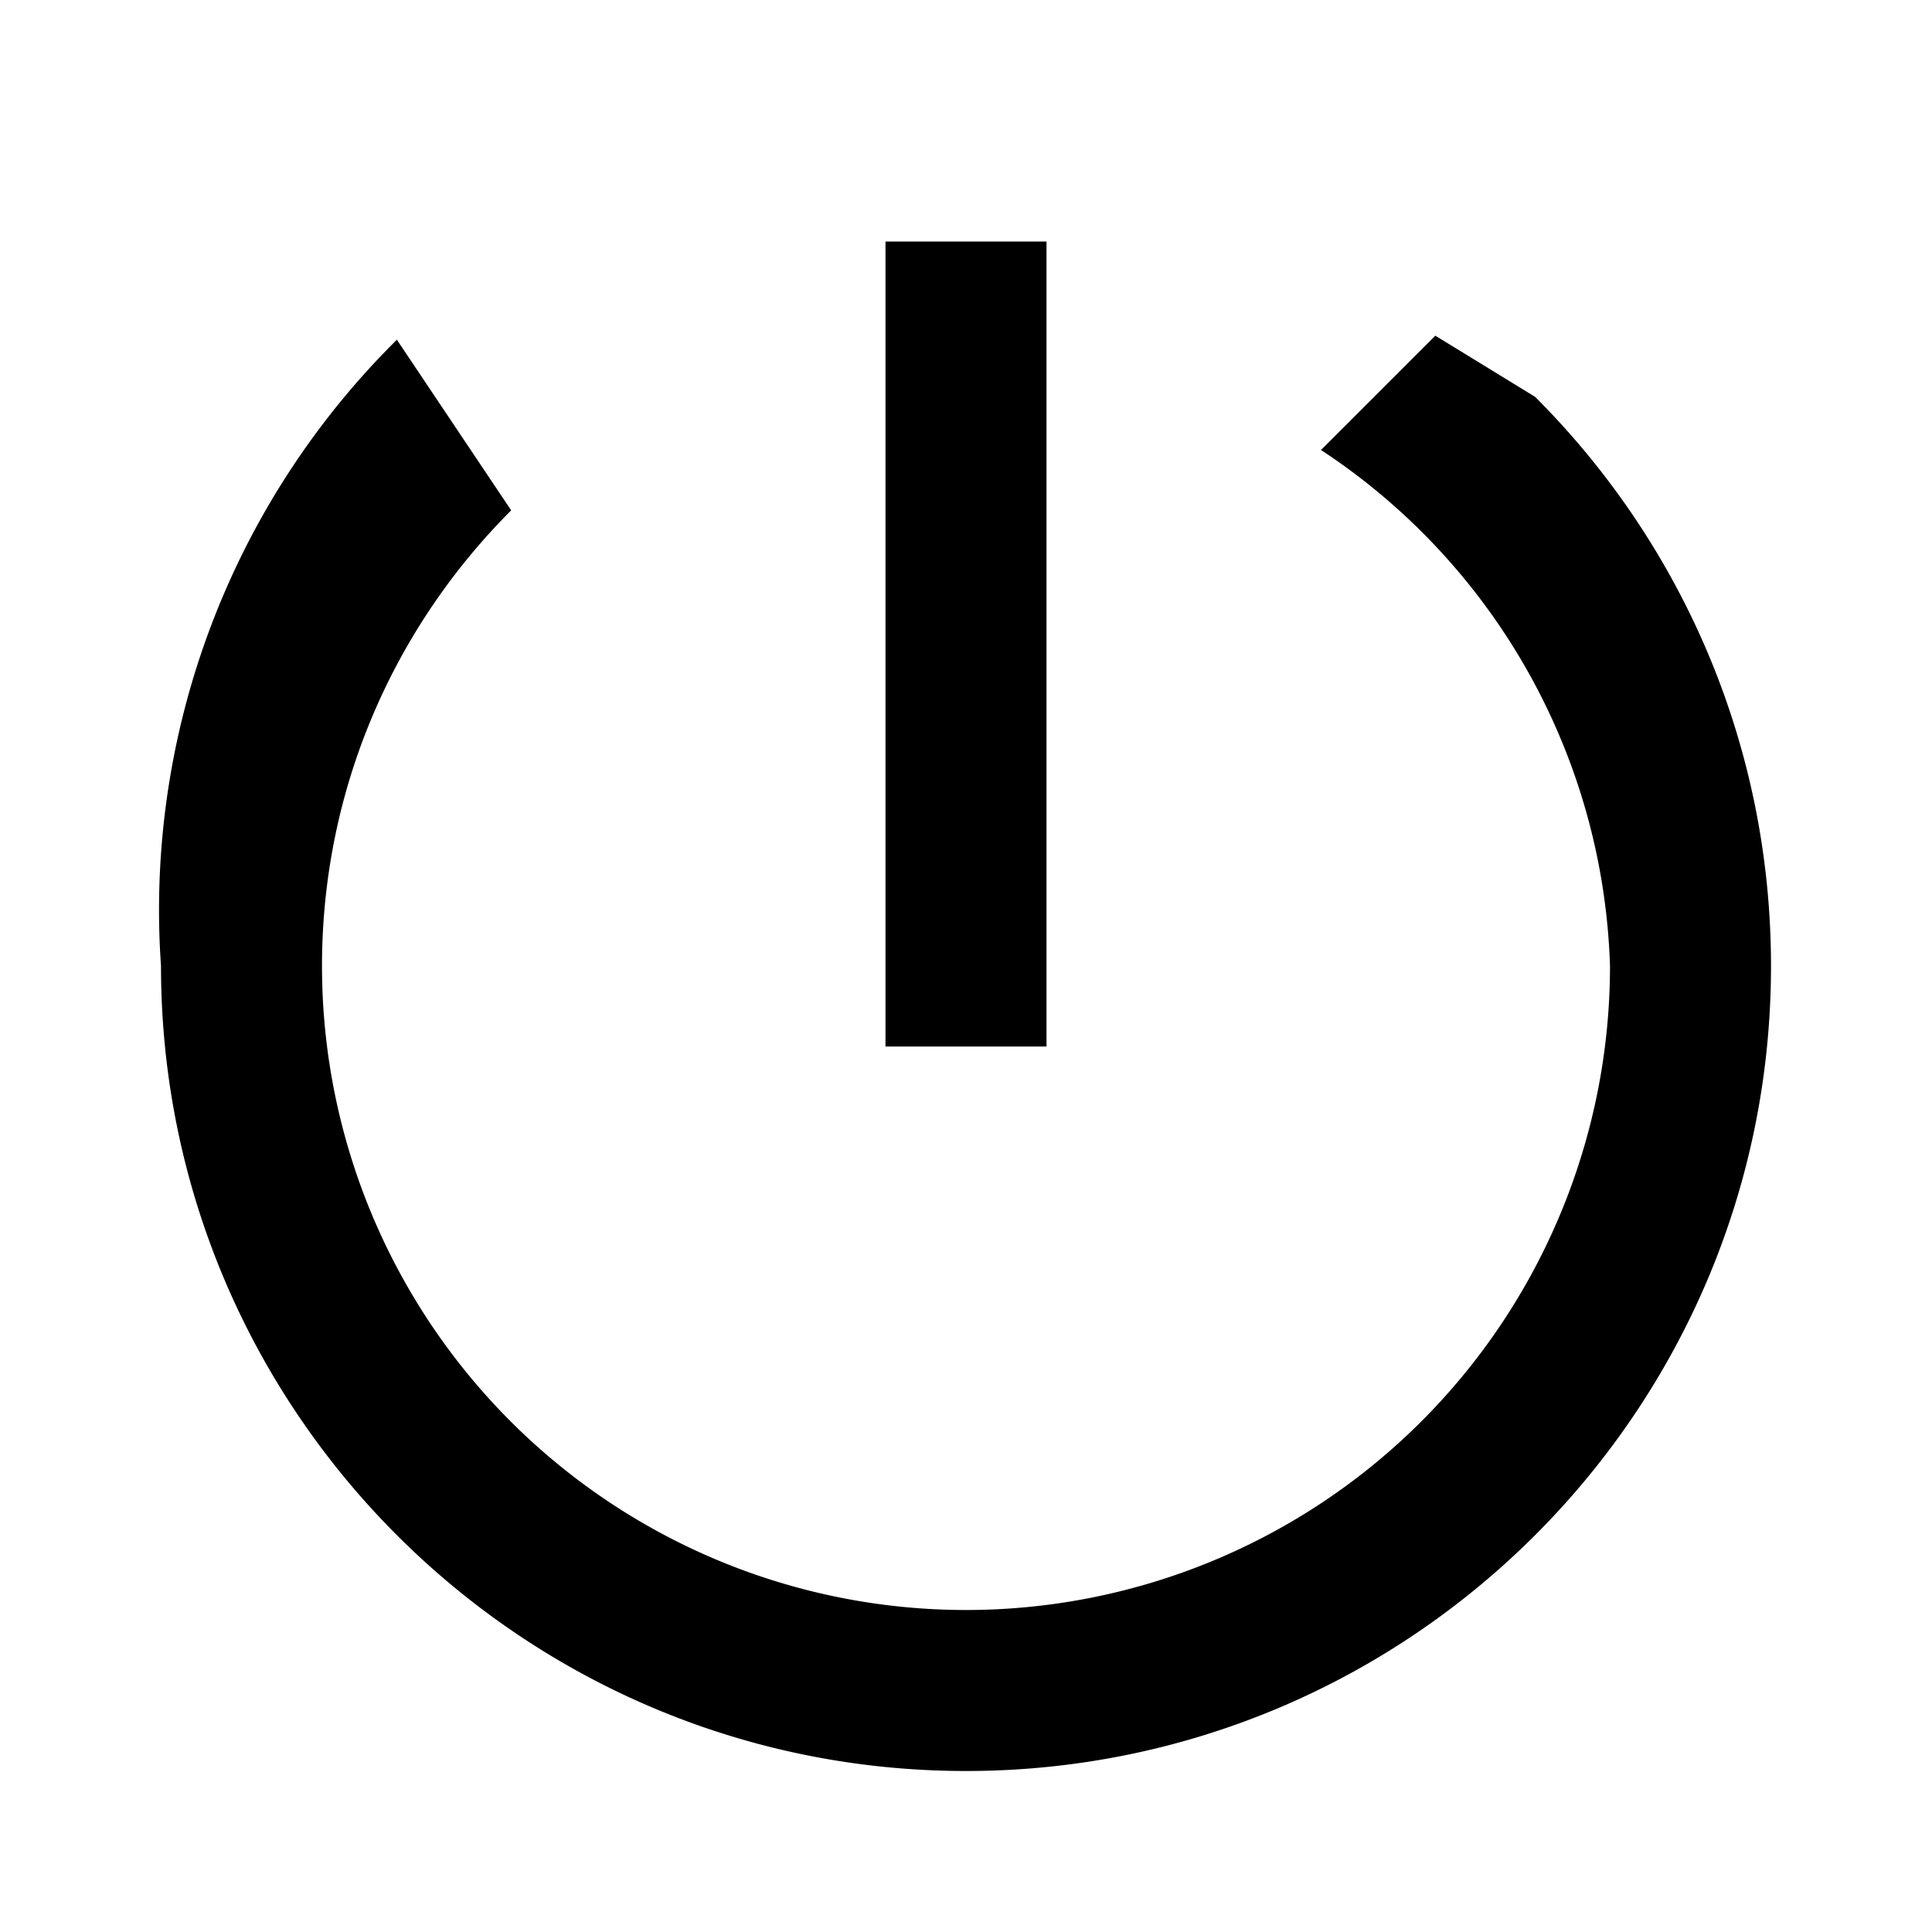 <svg xmlns="http://www.w3.org/2000/svg" height="24" width="24" fill="currentColor" viewBox="0 0 24 24">
    <path
        d="M13 3h-2v10h2V3zm4.83 1.17-1.42 1.42A7.968 7.968 0 0 1 20 12a8 8 0 1 1-16 0c0-2.21.9-4.21 2.35-5.66L4.93 4.22A9.969 9.969 0 0 0 2 12c0 5.52 4.48 10 10 10s10-4.48 10-10c0-2.76-1.12-5.26-2.93-7.07z" />
</svg>
